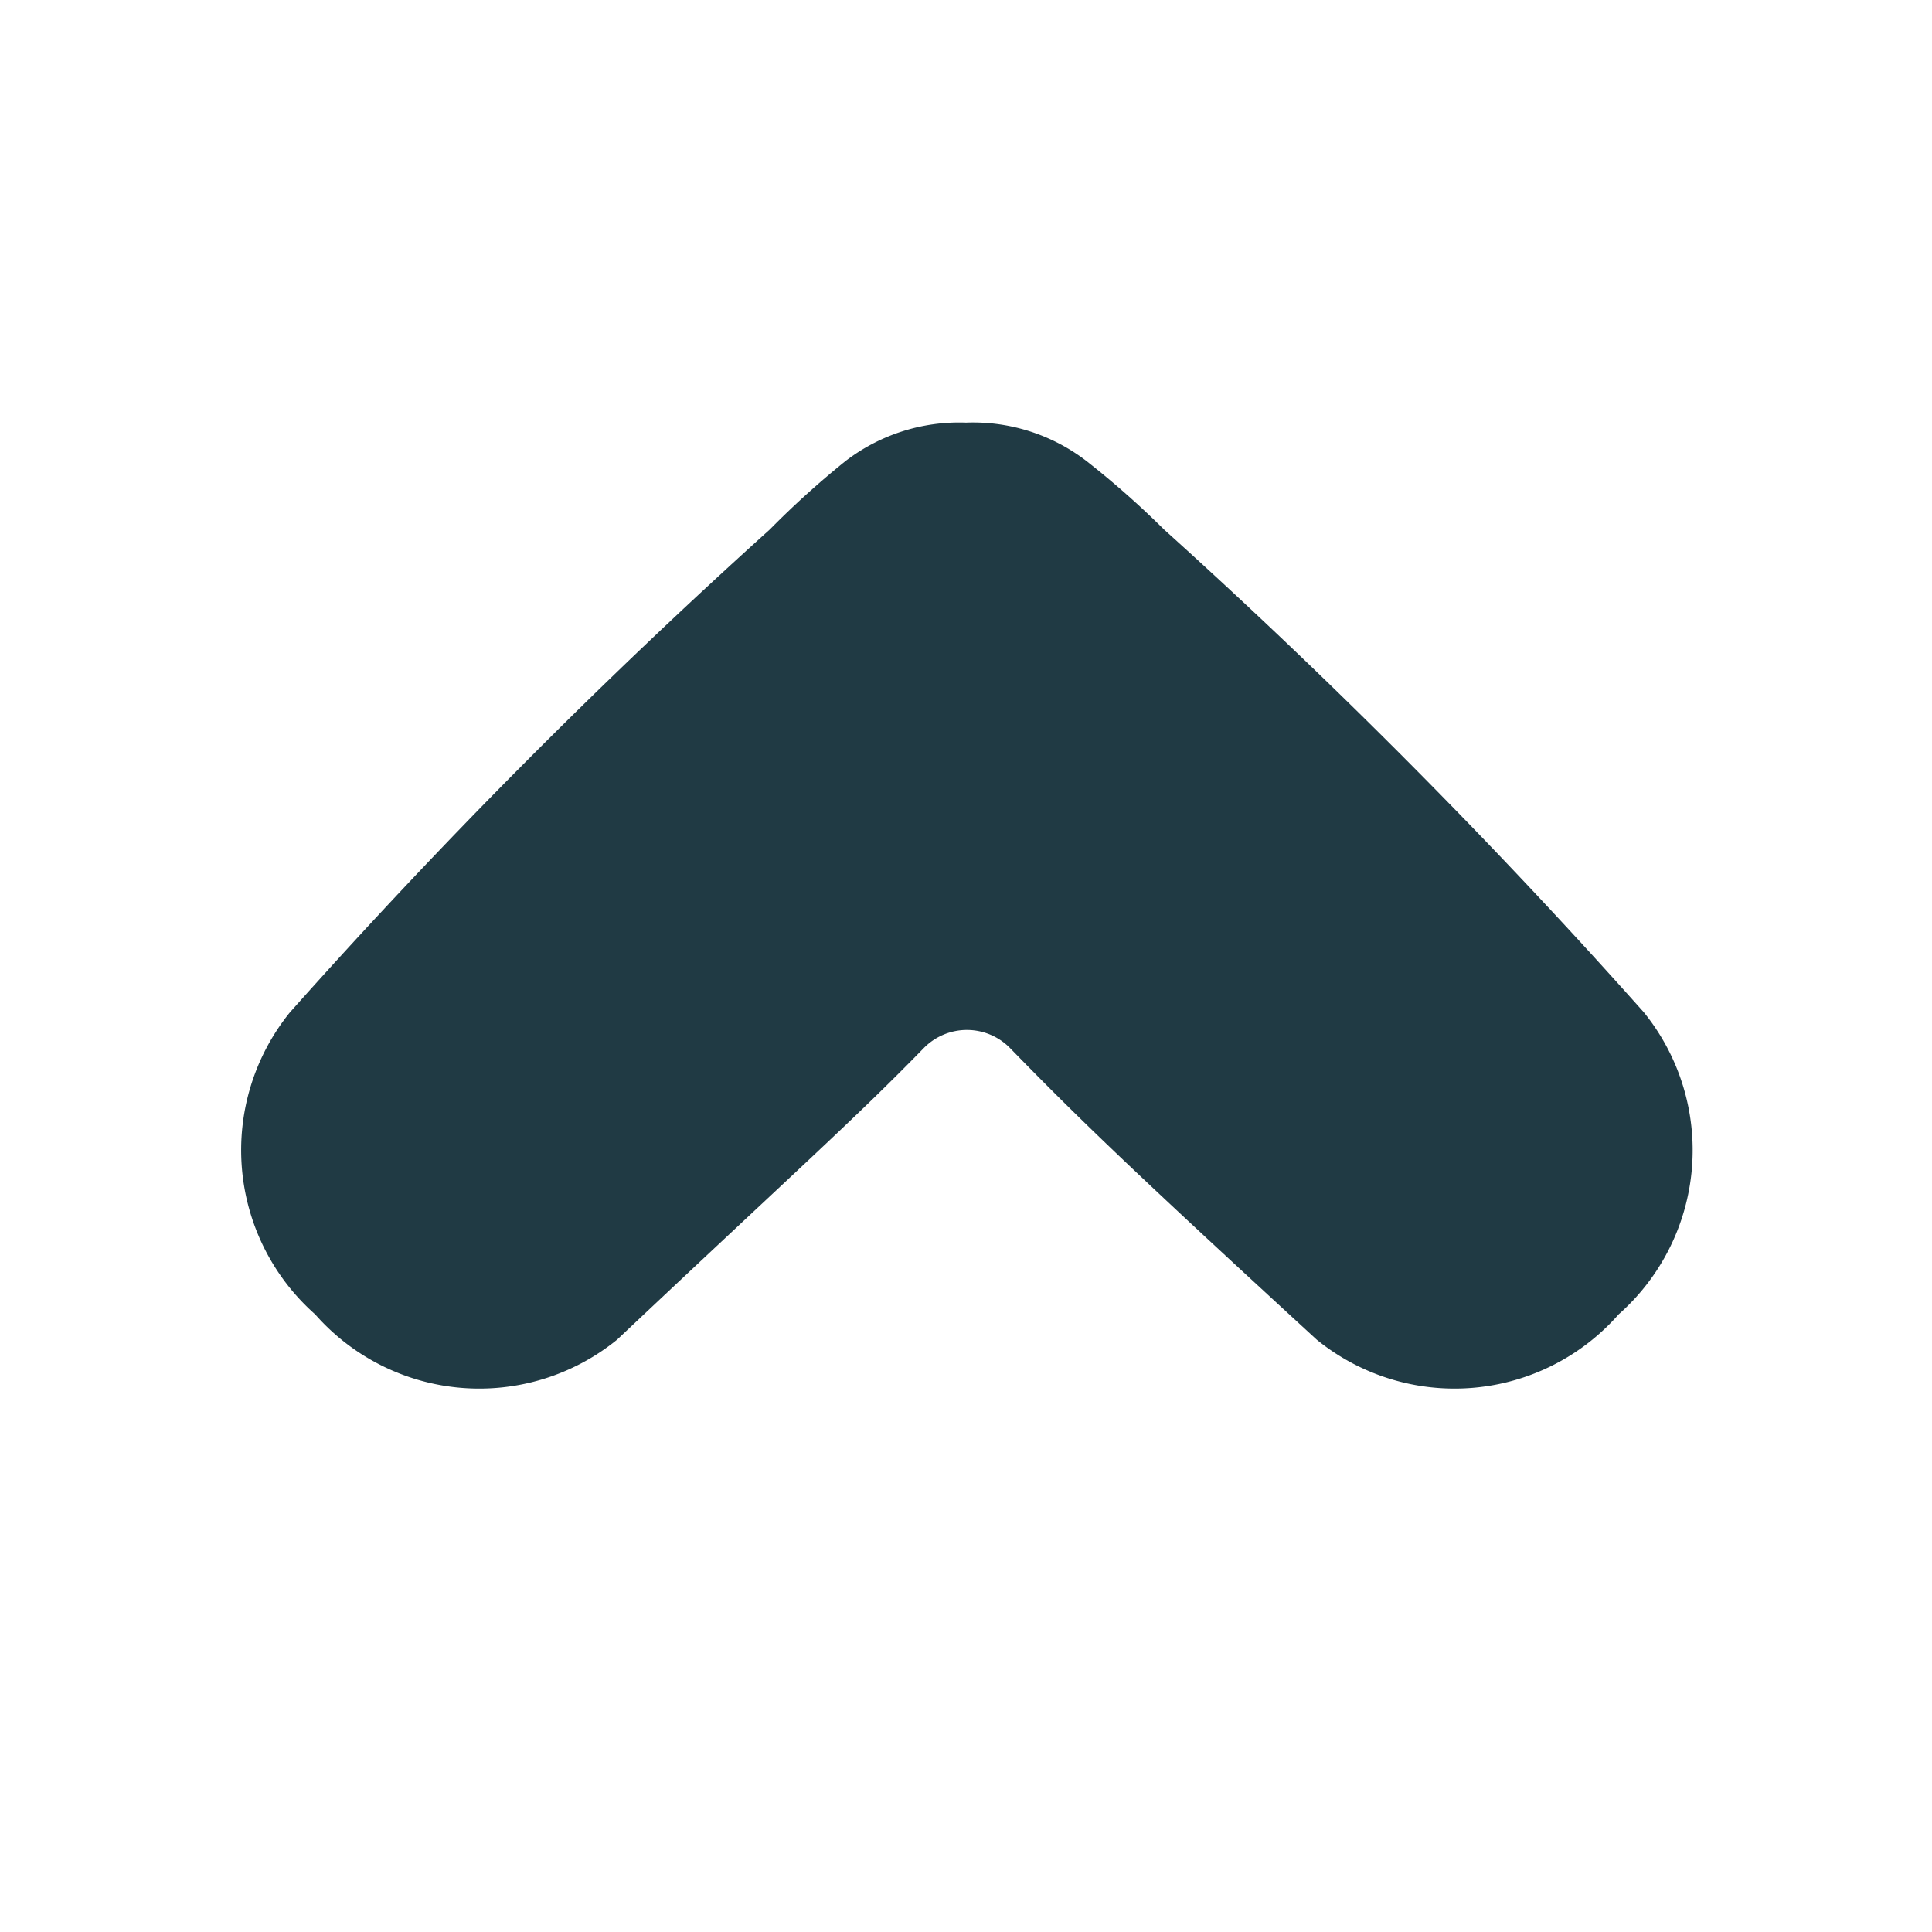 <svg xmlns="http://www.w3.org/2000/svg" viewBox="0 0 32 32"><title>chevron-up</title><path d="M14,7.64a14.71,14.71,0,0,0-1.25,1.13,102.52,102.52,0,0,0-7.95,8,3.63,3.63,0,0,0,.42,5,3.62,3.62,0,0,0,5,.42c3-2.83,3.92-3.64,5.08-4.83a1,1,0,0,1,1.43,0c1.16,1.19,2,2,5.08,4.83a3.62,3.62,0,0,0,5-.42,3.63,3.63,0,0,0,.42-5,102.53,102.53,0,0,0-7.95-8A14.73,14.73,0,0,0,18,7.64,3.08,3.08,0,0,0,16,7,3.09,3.09,0,0,0,14,7.64Z" fill="#203a44"/></svg>